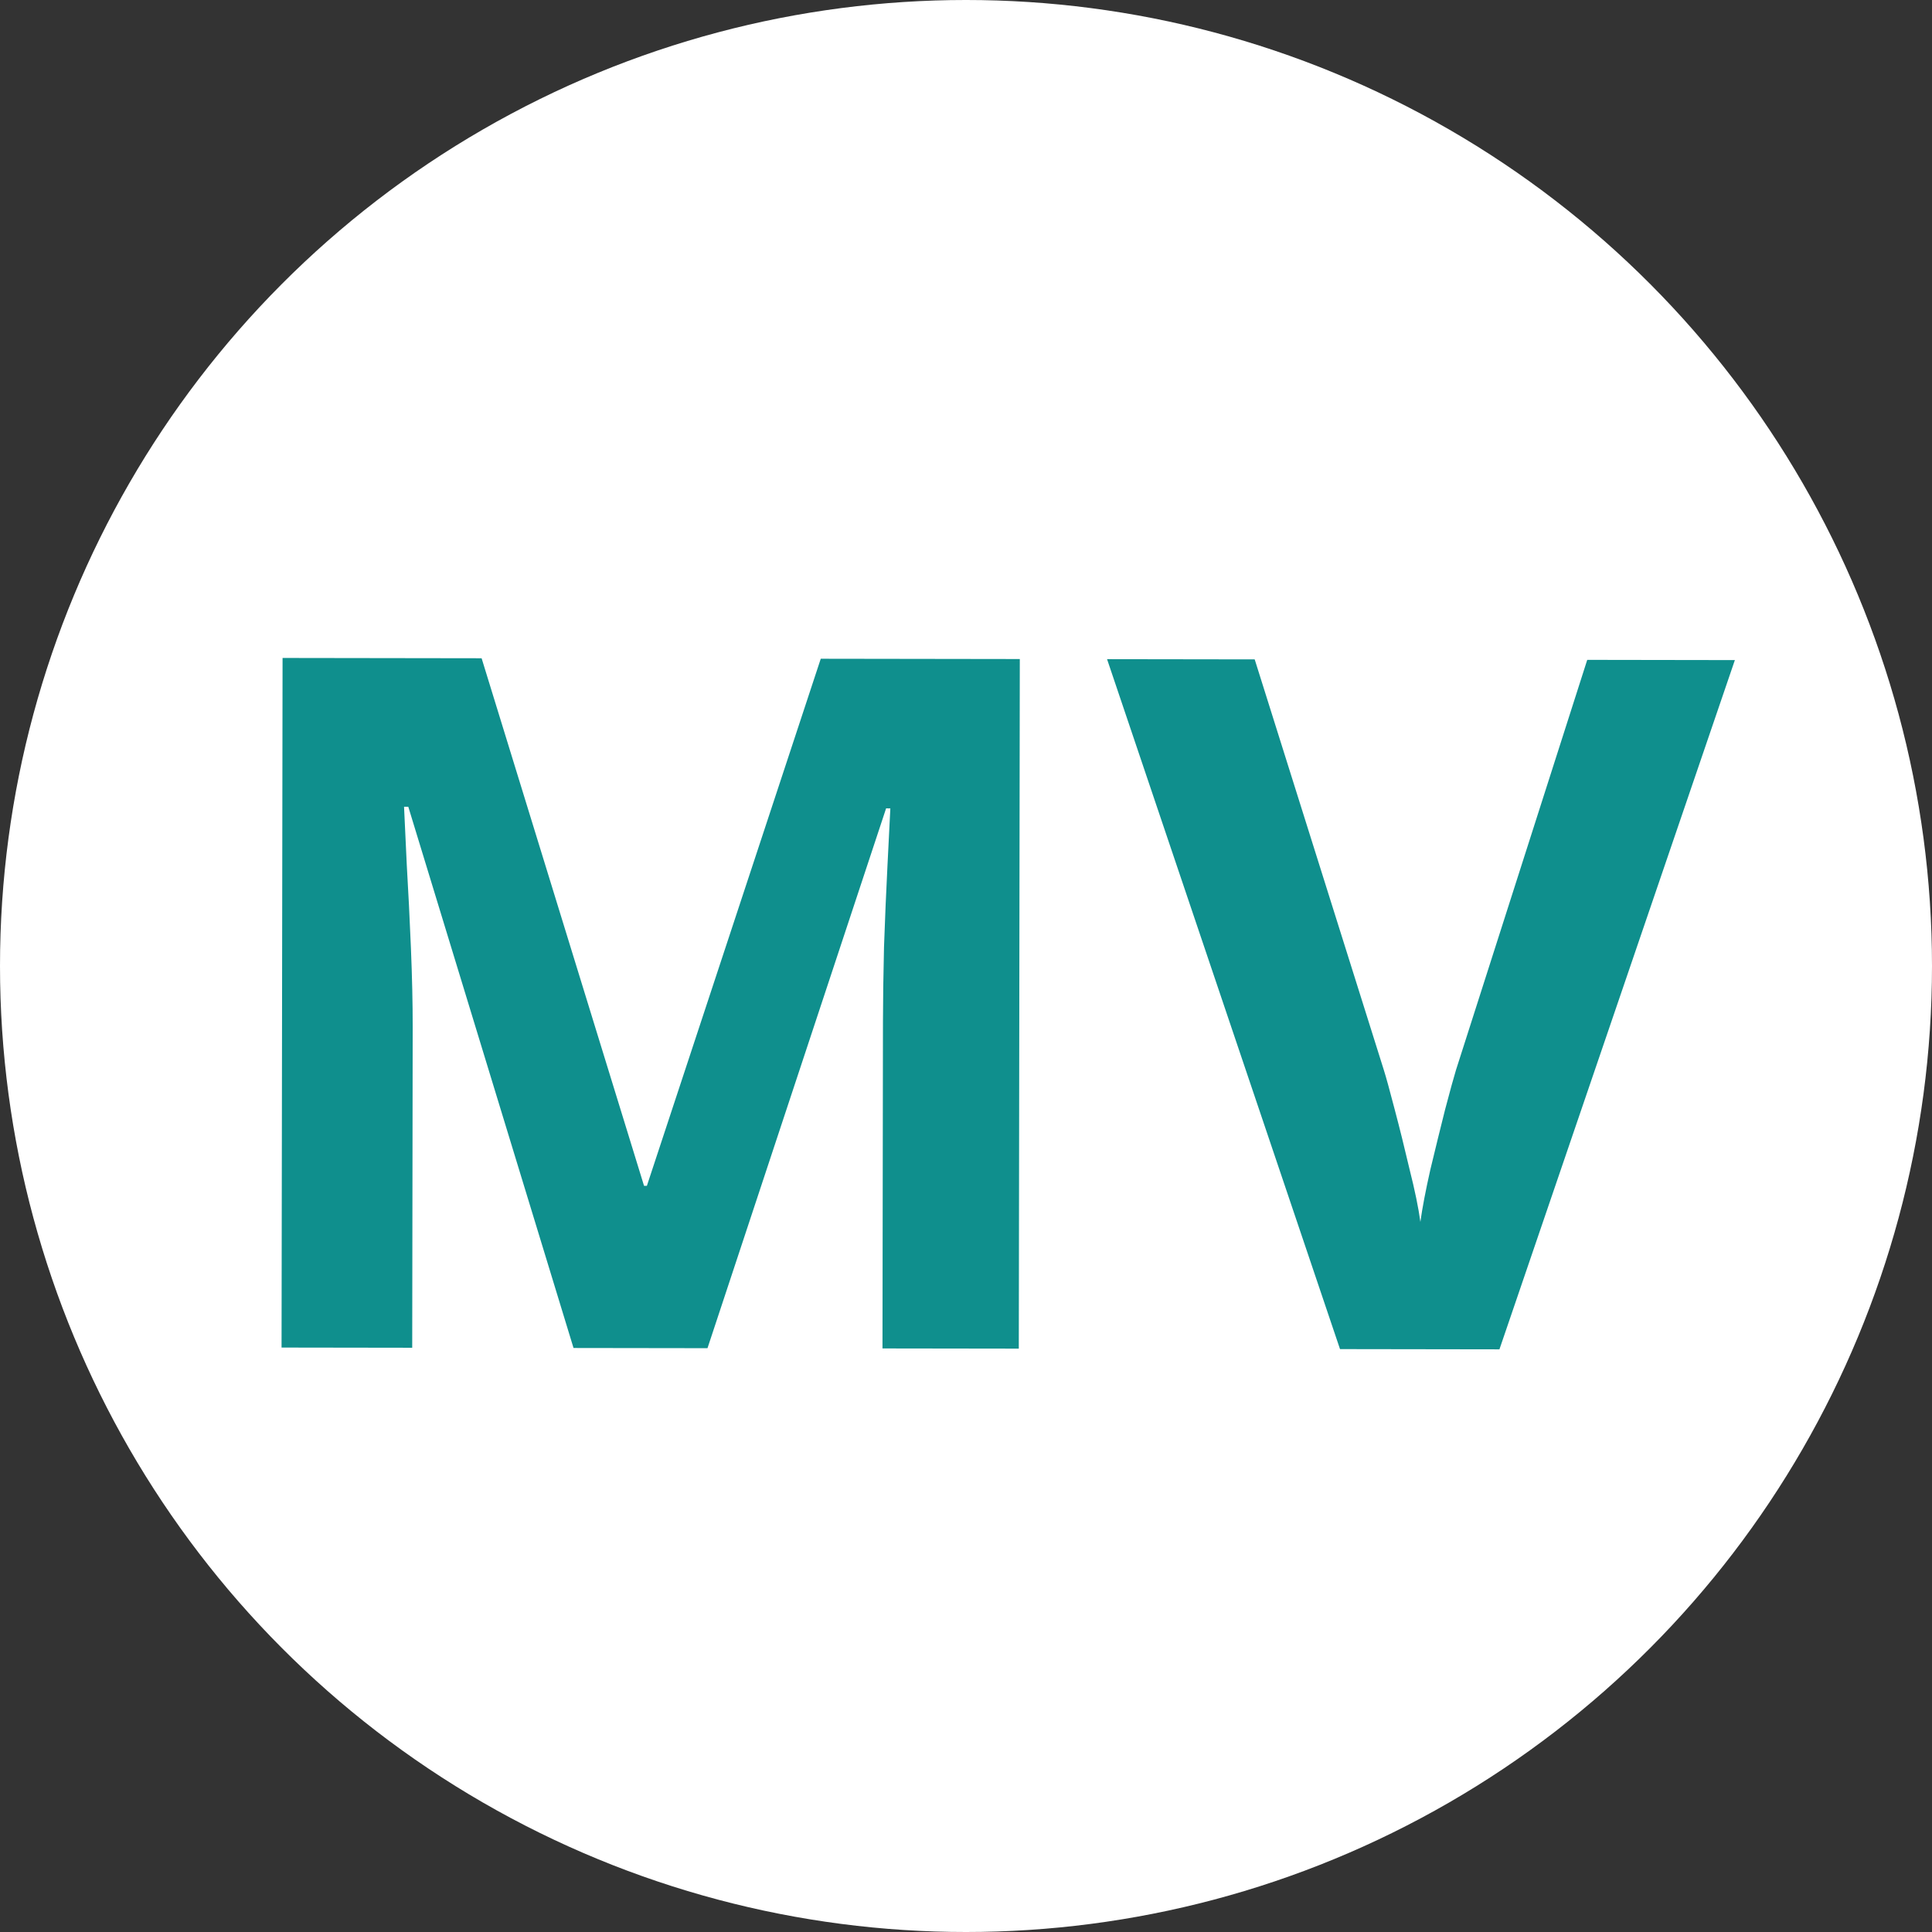 <svg width="180" height="180" viewBox="0 0 180 180" fill="none" xmlns="http://www.w3.org/2000/svg">
<rect x="0" y="0" width="180" height="180" fill="#333333" stroke="none"/>
<circle cx="90" cy="90" r="90" fill="white"/>
<path d="M53.434 125.589L38.039 75.161L37.644 75.161C37.701 76.362 37.786 78.178 37.9 80.61C38.042 83.013 38.171 85.576 38.284 88.301C38.397 91.026 38.452 93.487 38.449 95.684L38.405 125.567L26.232 125.549L26.326 61.301L44.871 61.328L60.004 110.481L60.268 110.482L76.468 61.374L95.013 61.401L94.919 125.649L82.219 125.631L82.263 95.221C82.266 93.199 82.299 90.87 82.361 88.234C82.453 85.597 82.559 83.092 82.68 80.719C82.8 78.317 82.891 76.516 82.951 75.315L82.556 75.314L65.915 125.607L53.434 125.589ZM161.634 61.499L139.699 125.715L124.846 125.693L103.142 61.413L116.897 61.433L128.926 99.683C129.131 100.328 129.466 101.545 129.932 103.332C130.398 105.091 130.864 106.966 131.33 108.959C131.825 110.923 132.16 112.549 132.334 113.839C132.511 112.55 132.821 110.924 133.264 108.962C133.735 107 134.192 105.14 134.634 103.383C135.105 101.597 135.444 100.367 135.65 99.693L147.879 61.478L161.634 61.499Z" fill="#0F8F8D"/>
</svg>
